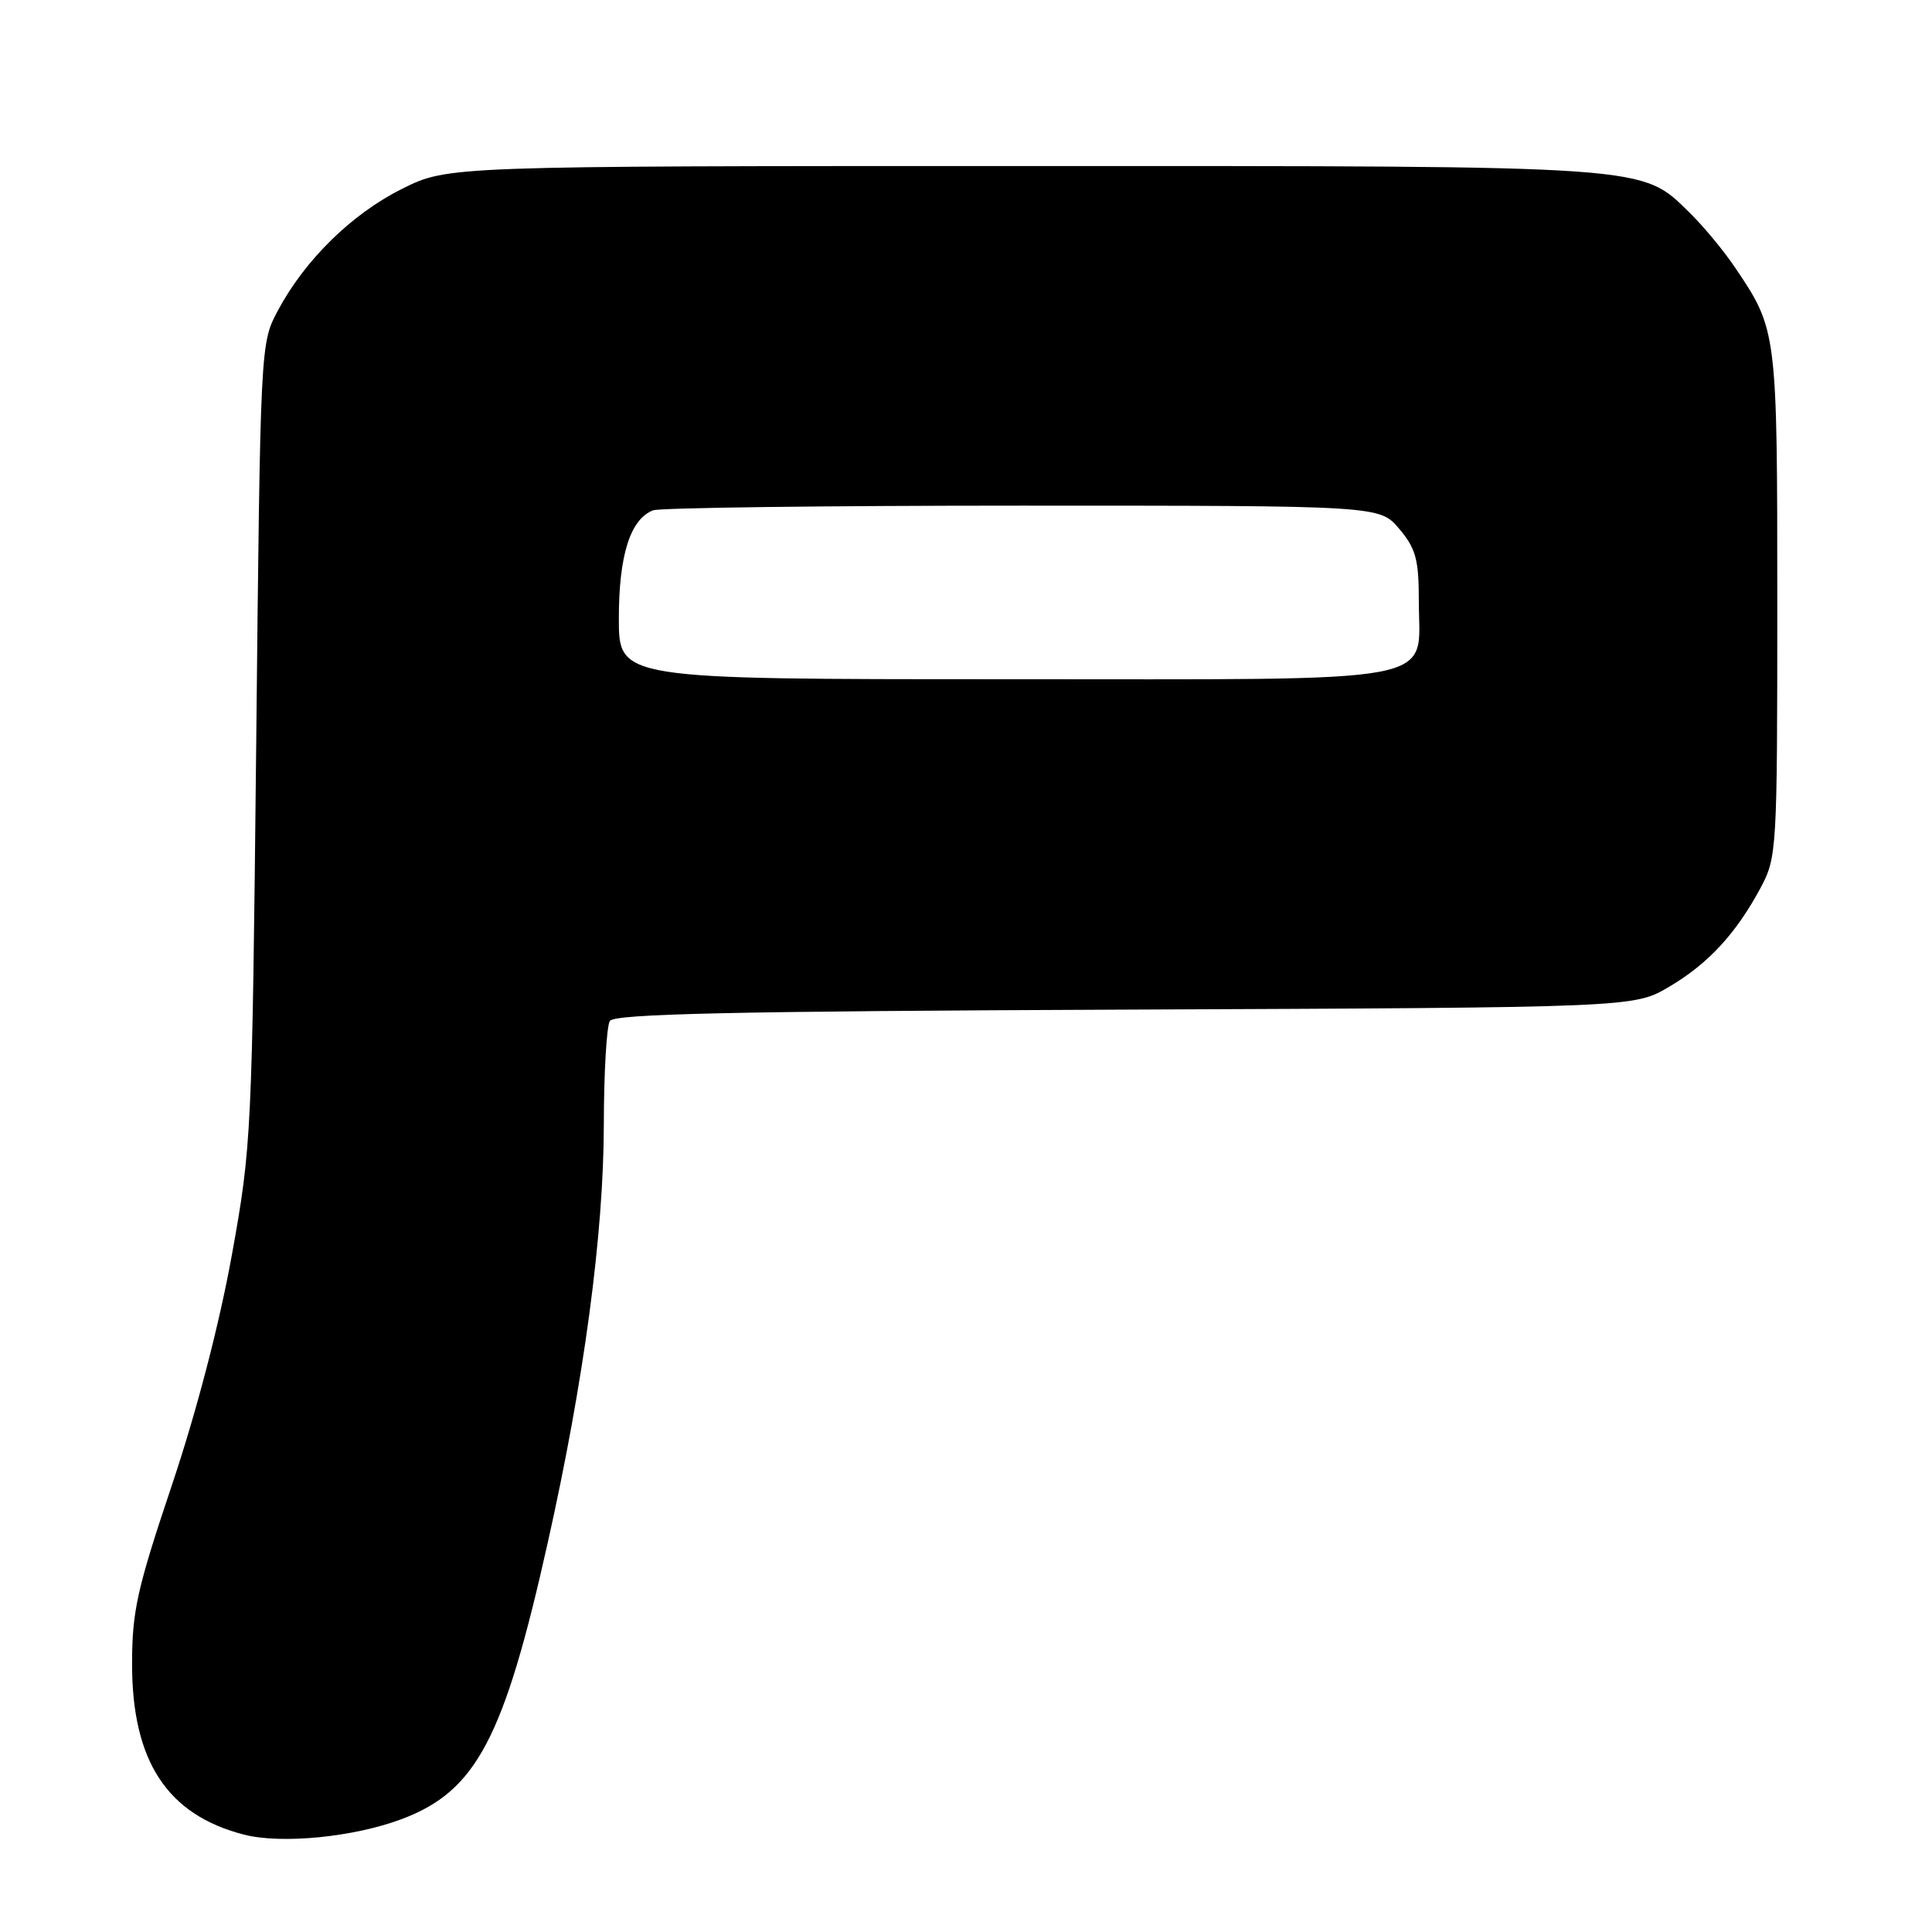 <?xml version="1.0" encoding="UTF-8" standalone="no"?>
<!DOCTYPE svg PUBLIC "-//W3C//DTD SVG 1.1//EN" "http://www.w3.org/Graphics/SVG/1.1/DTD/svg11.dtd" >
<svg xmlns="http://www.w3.org/2000/svg" xmlns:xlink="http://www.w3.org/1999/xlink" version="1.1" viewBox="0 0 256 256">
 <g >
 <path fill="currentColor"
d=" M 53.31 241.01 C 63.11 237.30 66.79 230.32 72.56 204.50 C 77.38 182.99 79.99 163.55 80.01 149.00 C 80.02 142.12 80.38 135.95 80.81 135.28 C 81.40 134.34 97.22 133.99 149.04 133.78 C 216.50 133.50 216.50 133.50 221.14 130.77 C 226.34 127.71 230.03 123.72 233.30 117.62 C 235.44 113.61 235.50 112.61 235.50 80.00 C 235.50 43.87 235.48 43.71 229.92 35.47 C 228.43 33.25 225.74 30.01 223.96 28.26 C 217.40 21.85 219.54 22.00 135.48 22.00 C 59.32 22.00 59.32 22.00 53.26 25.03 C 46.61 28.35 40.41 34.43 36.82 41.15 C 34.50 45.50 34.50 45.50 33.95 98.50 C 33.40 150.38 33.34 151.81 30.72 166.31 C 29.05 175.52 26.05 187.04 22.77 196.81 C 18.16 210.54 17.50 213.50 17.50 220.50 C 17.50 233.38 22.17 240.49 32.34 243.10 C 37.32 244.38 46.97 243.42 53.31 241.01 Z  M 82.00 81.95 C 82.00 73.56 83.52 68.78 86.54 67.62 C 87.44 67.28 109.46 67.00 135.49 67.00 C 182.82 67.00 182.82 67.00 185.41 70.08 C 187.61 72.69 188.00 74.13 188.00 79.58 C 188.00 90.84 192.41 90.00 133.00 90.00 C 82.00 90.00 82.00 90.00 82.00 81.95 Z "/>
</g>
</svg>